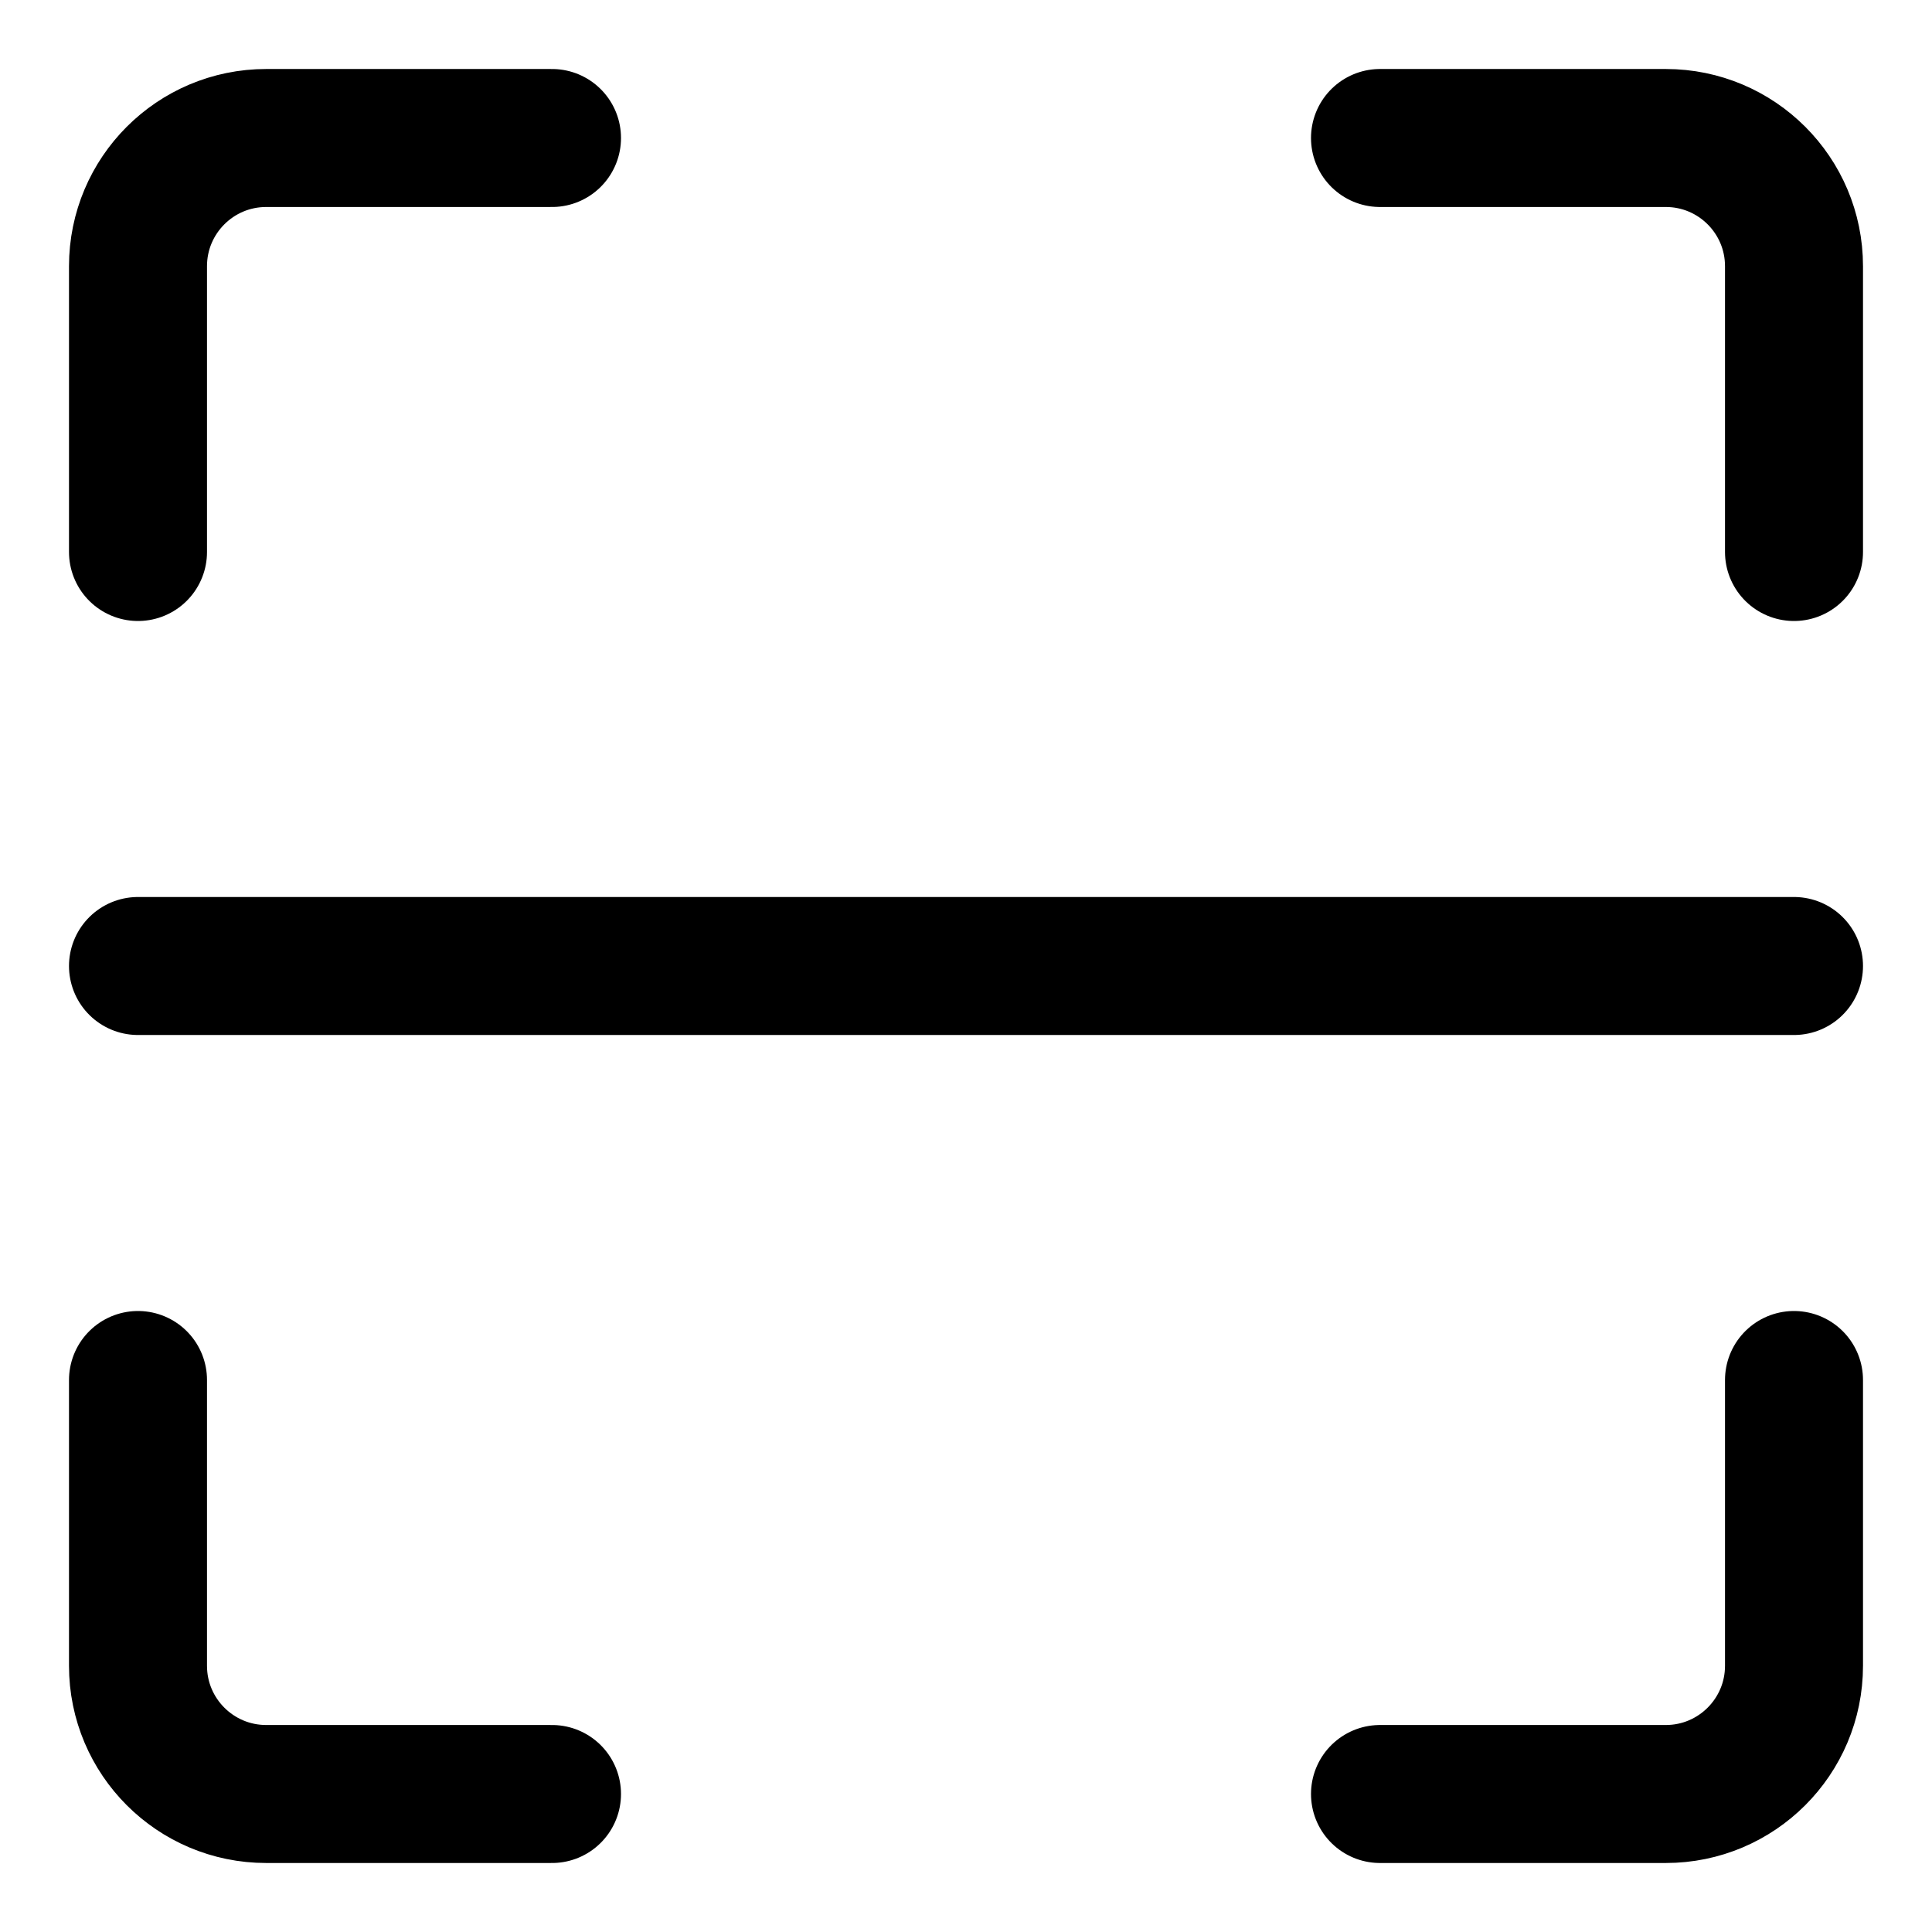 <svg xmlns="http://www.w3.org/2000/svg" fill="none" viewBox="0 0 14 14"><g id="scanner"><path id="Vector 138" stroke="#000000" stroke-linecap="round" stroke-linejoin="round" d="m4 13 -2.071 0C1.416 13 1 12.584 1 12.071V10" stroke-width="1"></path><path id="Vector 902" stroke="#000000" stroke-linecap="round" stroke-linejoin="round" d="M13 10v2.071c0 0.513 -0.416 0.929 -0.929 0.929L10 13" stroke-width="1"></path><path id="Vector 901" stroke="#000000" stroke-linecap="round" stroke-linejoin="round" d="M10 1h2.071c0.513 0 0.929 0.416 0.929 0.929V4" stroke-width="1"></path><path id="Vector 900" stroke="#000000" stroke-linecap="round" stroke-linejoin="round" d="M1 4V1.929C1 1.416 1.416 1 1.929 1H4" stroke-width="1"></path><path id="Vector 899" stroke="#000000" stroke-linecap="round" stroke-linejoin="round" d="M1 7h12" stroke-width="1"></path></g></svg>